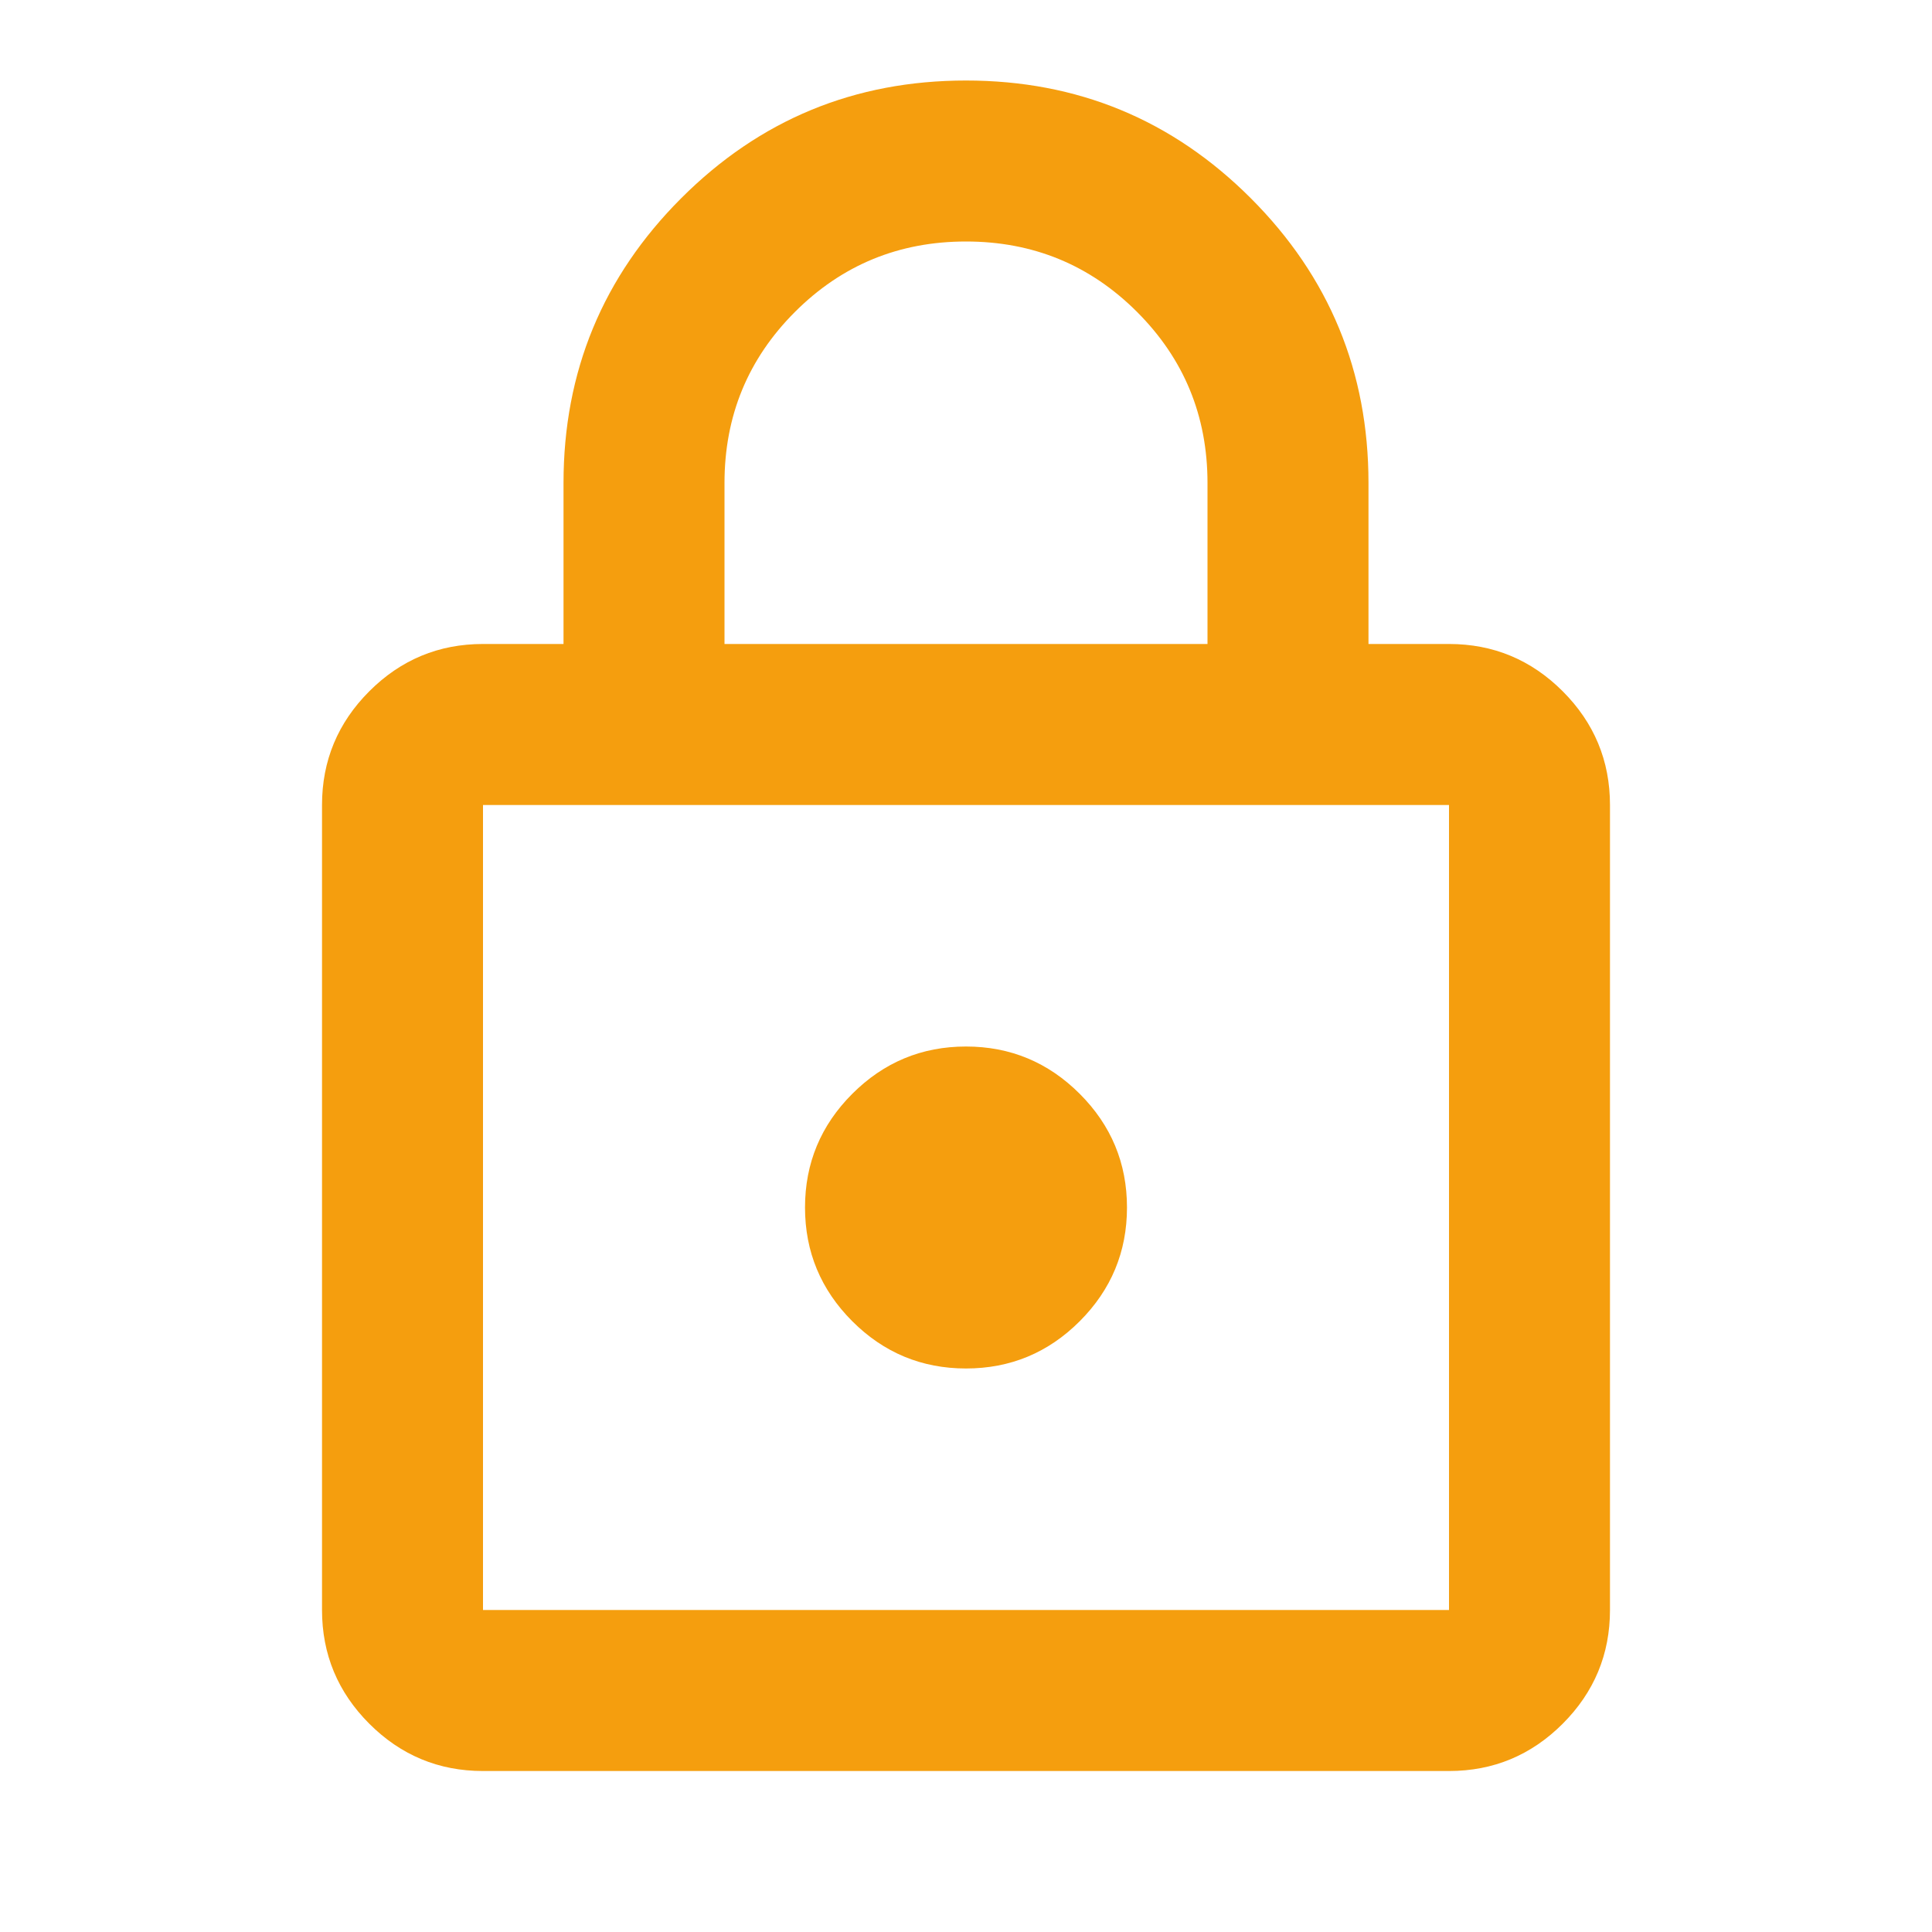 <svg width="37" height="37" viewBox="0 0 37 37" fill="none" xmlns="http://www.w3.org/2000/svg">
<path d="M9.25 33.917C8.402 33.917 7.676 33.615 7.072 33.011C6.469 32.407 6.167 31.681 6.167 30.833V15.417C6.167 14.569 6.469 13.843 7.072 13.239C7.676 12.635 8.402 12.333 9.25 12.333H10.792V9.25C10.792 7.117 11.543 5.3 13.046 3.796C14.549 2.293 16.367 1.542 18.5 1.542C20.633 1.542 22.451 2.293 23.954 3.796C25.457 5.3 26.208 7.117 26.208 9.25V12.333H27.75C28.598 12.333 29.324 12.635 29.928 13.239C30.531 13.843 30.833 14.569 30.833 15.417V30.833C30.833 31.681 30.531 32.407 29.928 33.011C29.324 33.615 28.598 33.917 27.75 33.917H9.25ZM9.25 30.833H27.75V15.417H9.25V30.833ZM18.5 26.208C19.348 26.208 20.074 25.907 20.678 25.303C21.281 24.699 21.583 23.973 21.583 23.125C21.583 22.277 21.281 21.551 20.678 20.948C20.074 20.344 19.348 20.042 18.5 20.042C17.652 20.042 16.926 20.344 16.322 20.948C15.719 21.551 15.417 22.277 15.417 23.125C15.417 23.973 15.719 24.699 16.322 25.303C16.926 25.907 17.652 26.208 18.5 26.208ZM13.875 12.333H23.125V9.25C23.125 7.965 22.675 6.873 21.776 5.974C20.877 5.075 19.785 4.625 18.5 4.625C17.215 4.625 16.123 5.075 15.224 5.974C14.325 6.873 13.875 7.965 13.875 9.25V12.333Z" fill="#F59E0E"/>
</svg>
